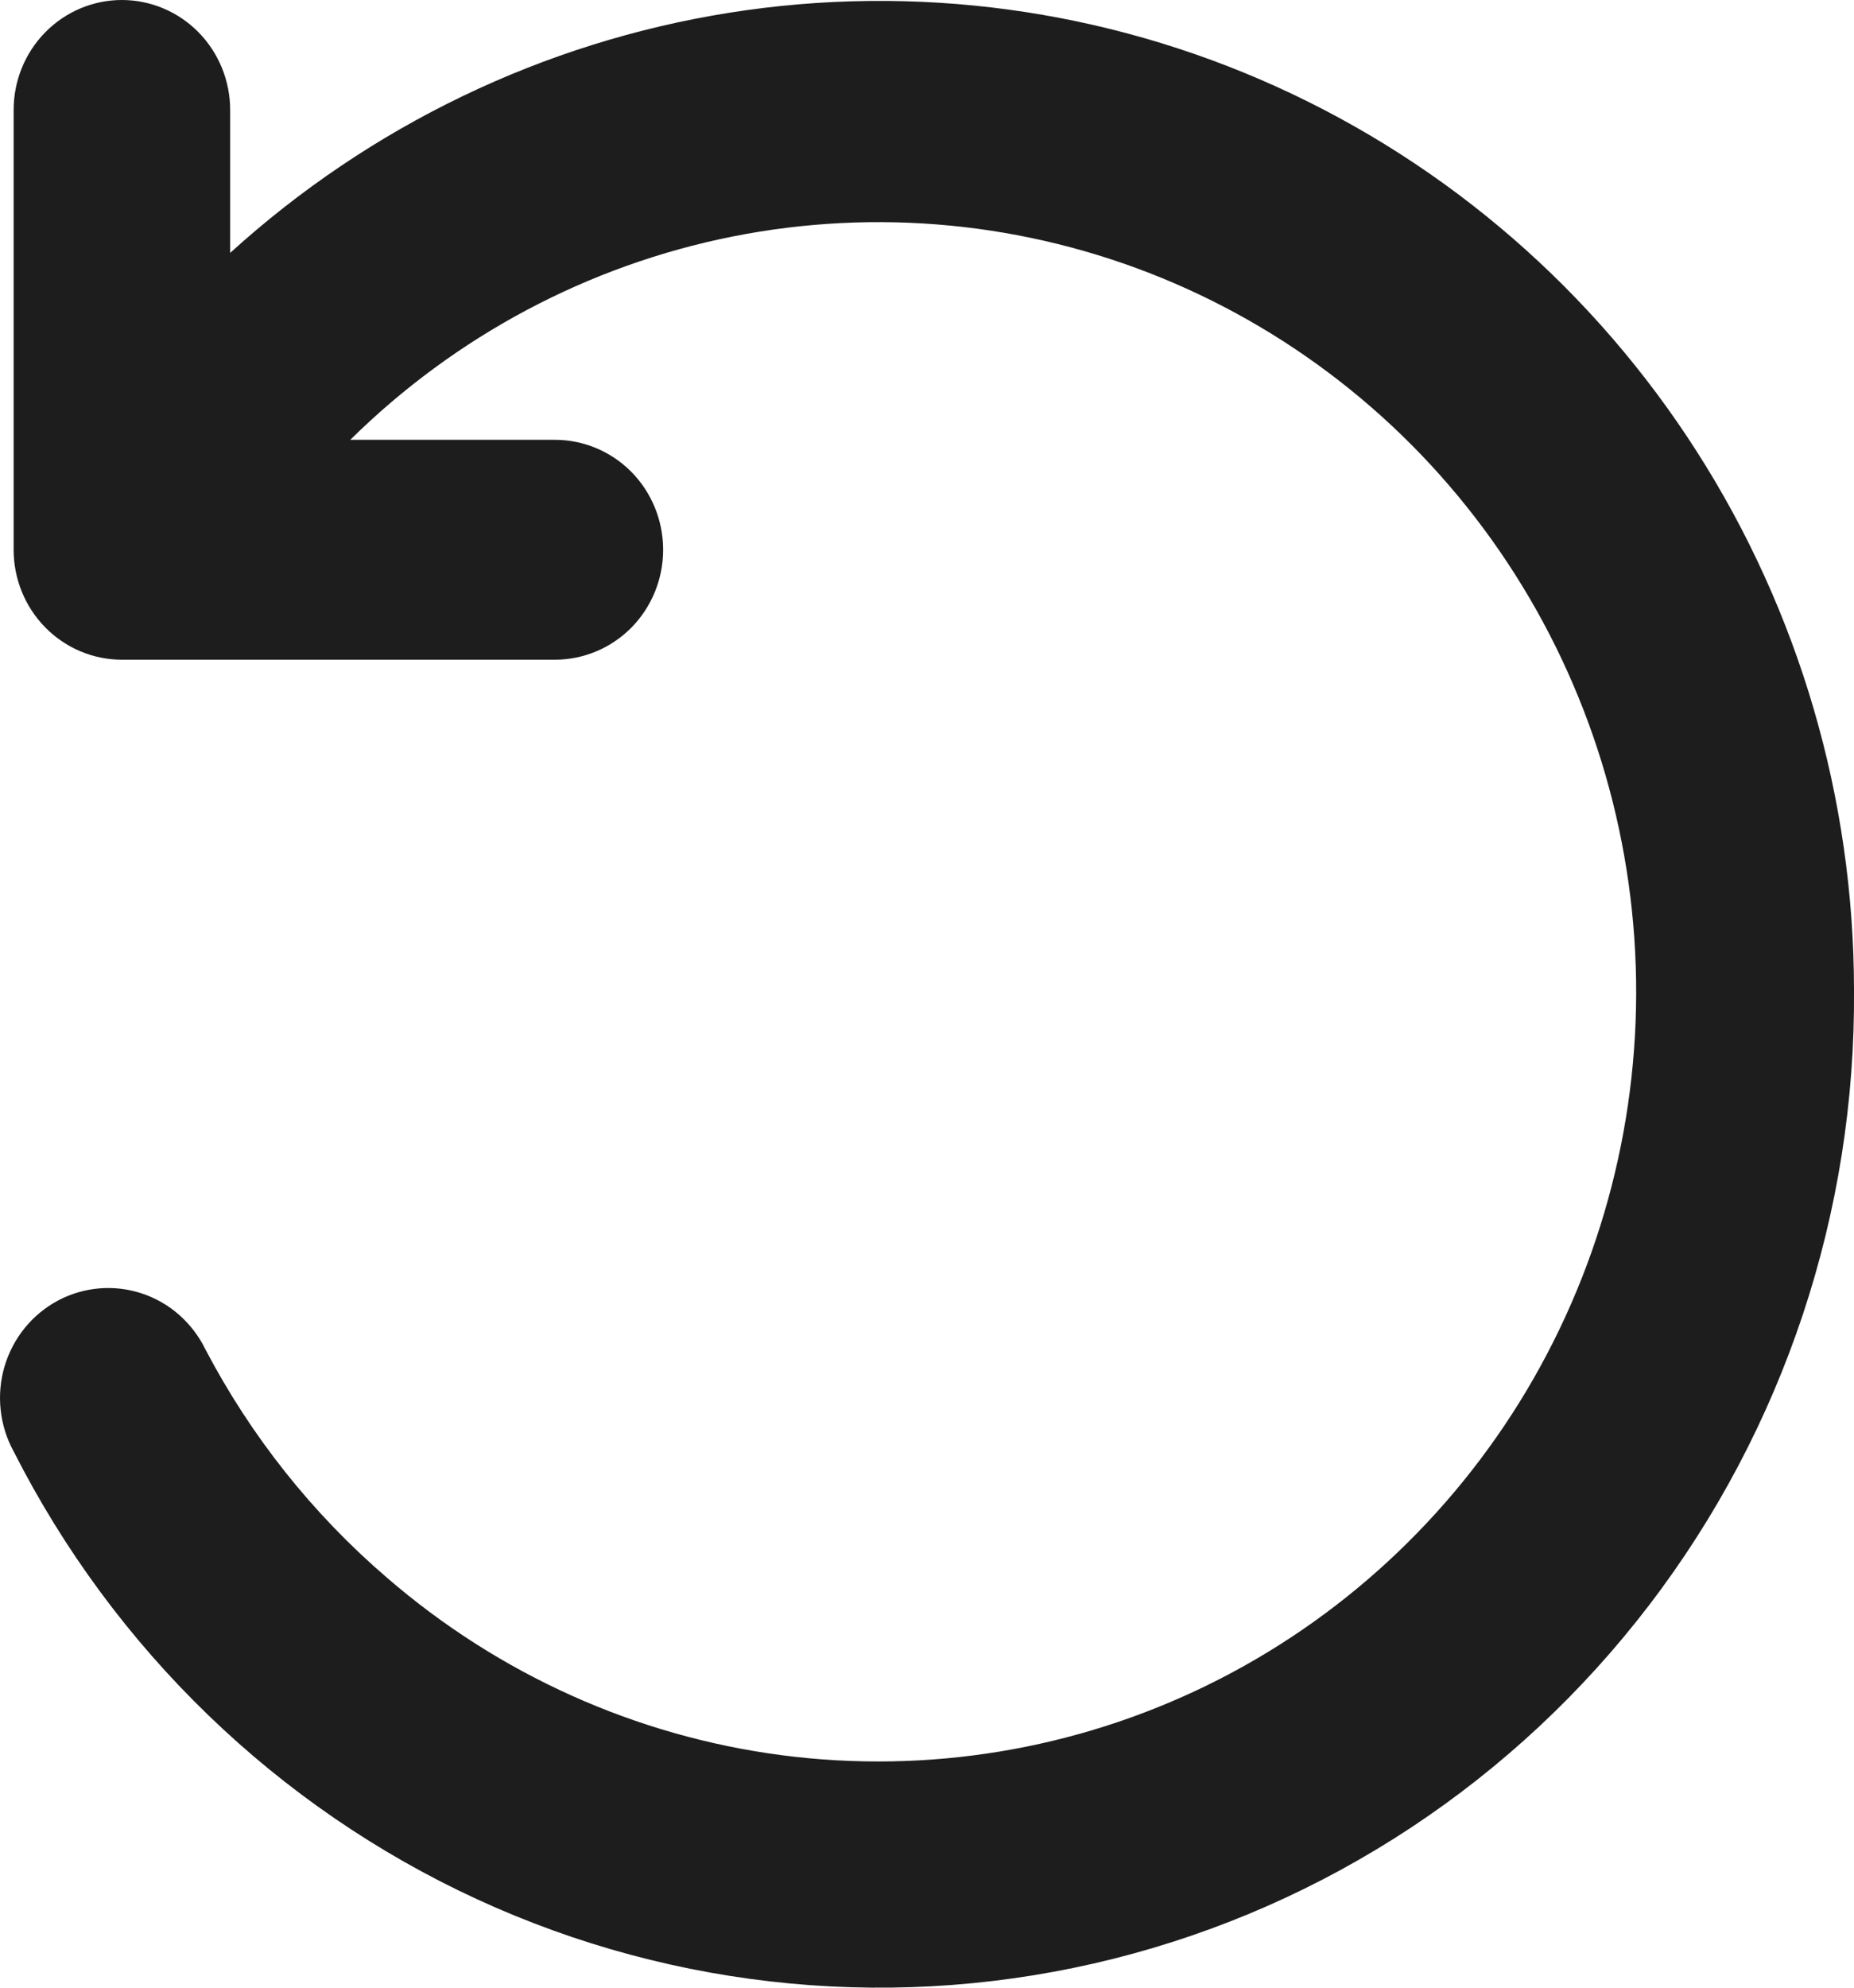 <svg width="28" height="30" viewBox="0 0 28 30" fill="none" xmlns="http://www.w3.org/2000/svg">
<path d="M28 14.936C28.028 18.296 26.939 21.567 24.91 24.221C22.881 26.876 20.029 28.758 16.815 29.564C13.601 30.37 10.214 30.052 7.2 28.663C4.186 27.273 1.722 24.892 0.206 21.906C0.1 21.712 0.033 21.499 0.01 21.279C-0.014 21.06 0.006 20.837 0.068 20.625C0.131 20.413 0.234 20.216 0.372 20.045C0.511 19.874 0.682 19.733 0.874 19.63C1.067 19.527 1.279 19.465 1.496 19.446C1.713 19.427 1.932 19.453 2.139 19.521C2.346 19.589 2.538 19.698 2.703 19.843C2.868 19.988 3.003 20.164 3.1 20.362C3.791 21.68 4.723 22.851 5.846 23.814C7.535 25.273 9.604 26.203 11.804 26.491C14.003 26.778 16.237 26.411 18.235 25.434C20.232 24.457 21.907 22.911 23.056 20.986C24.204 19.06 24.777 16.838 24.704 14.588C24.631 12.338 23.916 10.159 22.646 8.314C21.375 6.469 19.604 5.039 17.547 4.196C15.491 3.354 13.238 3.137 11.062 3.57C8.886 4.004 6.881 5.069 5.29 6.638H8.38C8.814 6.638 9.23 6.813 9.537 7.124C9.843 7.435 10.015 7.857 10.015 8.298C10.015 8.738 9.843 9.16 9.537 9.471C9.23 9.782 8.814 9.957 8.38 9.957H1.841C1.407 9.957 0.991 9.782 0.685 9.471C0.378 9.16 0.206 8.738 0.206 8.298V1.66C0.206 1.219 0.378 0.797 0.685 0.486C0.991 0.175 1.407 0 1.841 0C2.274 0 2.69 0.175 2.997 0.486C3.303 0.797 3.476 1.219 3.476 1.66V3.817C5.592 1.896 8.211 0.637 11.016 0.192C13.822 -0.252 16.694 0.137 19.286 1.312C21.879 2.488 24.081 4.399 25.627 6.817C27.173 9.234 27.997 12.054 28 14.936Z" fill="#1D1D1D"/>
</svg>

